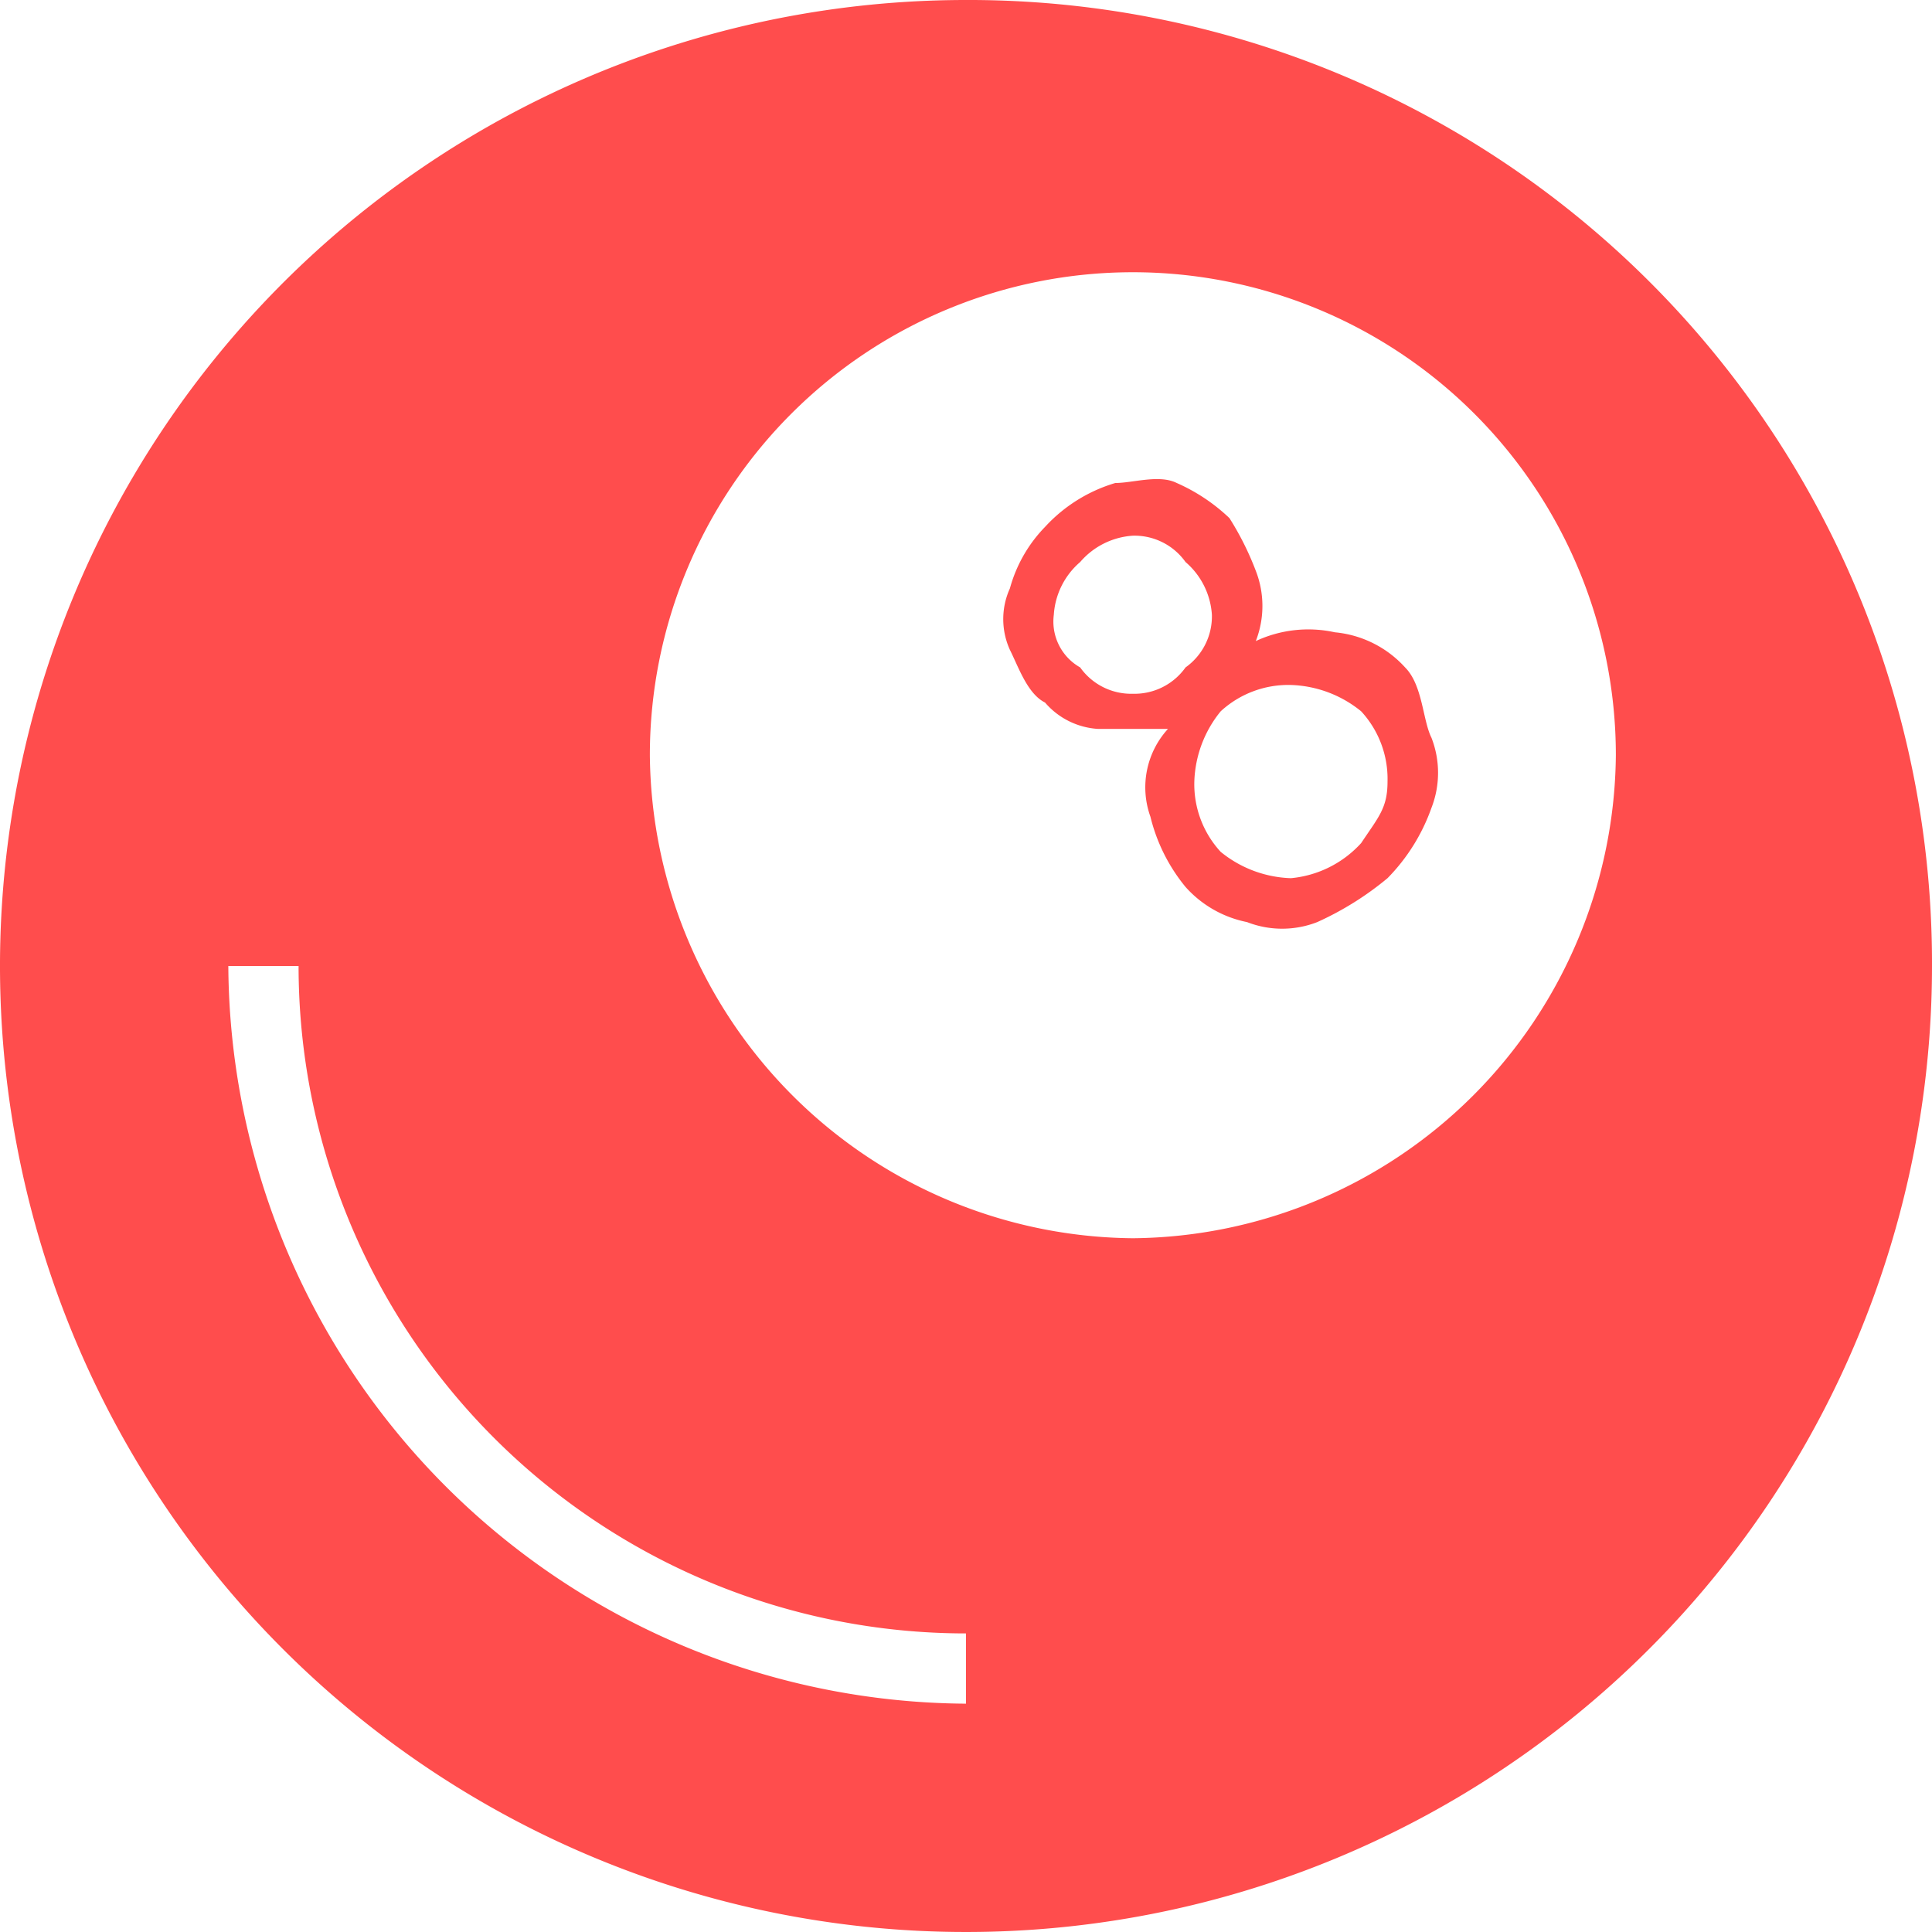 <svg xmlns="http://www.w3.org/2000/svg" viewBox="0 0 22 22">
  <defs>
    <style>
      .cls-1 {
        fill: #ff4d4d;
      }
    </style>
  </defs>
  <path id="table-22X22-高亮-彩票" class="cls-1" d="M16,7.6a1.234,1.234,0,0,0-.8-.4,1.412,1.412,0,0,0-.9.1,1.1,1.1,0,0,0,0-.8,3.329,3.329,0,0,0-.3-.6,2.092,2.092,0,0,0-.6-.4c-.2-.1-.5,0-.7,0a1.769,1.769,0,0,0-.8.5,1.612,1.612,0,0,0-.4.7.846.846,0,0,0,0,.7c.1.2.2.5.4.6a.864.864,0,0,0,.6.3h.8a.987.987,0,0,0-.2,1,2.01,2.01,0,0,0,.4.8,1.27,1.27,0,0,0,.7.4,1.1,1.1,0,0,0,.8,0,3.508,3.508,0,0,0,.8-.5,2.177,2.177,0,0,0,.5-.8,1.1,1.1,0,0,0,0-.8C16.2,8.2,16.2,7.8,16,7.6Zm-3.1.3a.713.713,0,0,1-.6-.3A.6.6,0,0,1,12,7a.864.864,0,0,1,.3-.6.864.864,0,0,1,.6-.3.713.713,0,0,1,.6.3.864.864,0,0,1,.3.6.713.713,0,0,1-.3.6A.713.713,0,0,1,12.9,7.9Zm2.6,1.7a1.234,1.234,0,0,1-.8.4,1.33,1.33,0,0,1-.8-.3,1.136,1.136,0,0,1-.3-.8,1.33,1.33,0,0,1,.3-.8,1.136,1.136,0,0,1,.8-.3,1.33,1.33,0,0,1,.8.3,1.136,1.136,0,0,1,.3.8C15.8,9.2,15.7,9.3,15.5,9.6ZM11,0A11,11,0,1,0,22,11,10.968,10.968,0,0,0,11,0Zm0,19.4A8.451,8.451,0,0,1,2.6,11h.8A7.6,7.6,0,0,0,11,18.6Zm1.9-5.3A5.549,5.549,0,0,1,7.4,8.6a5.5,5.5,0,1,1,11,0A5.549,5.549,0,0,1,12.9,14.1Z"/>
</svg>
